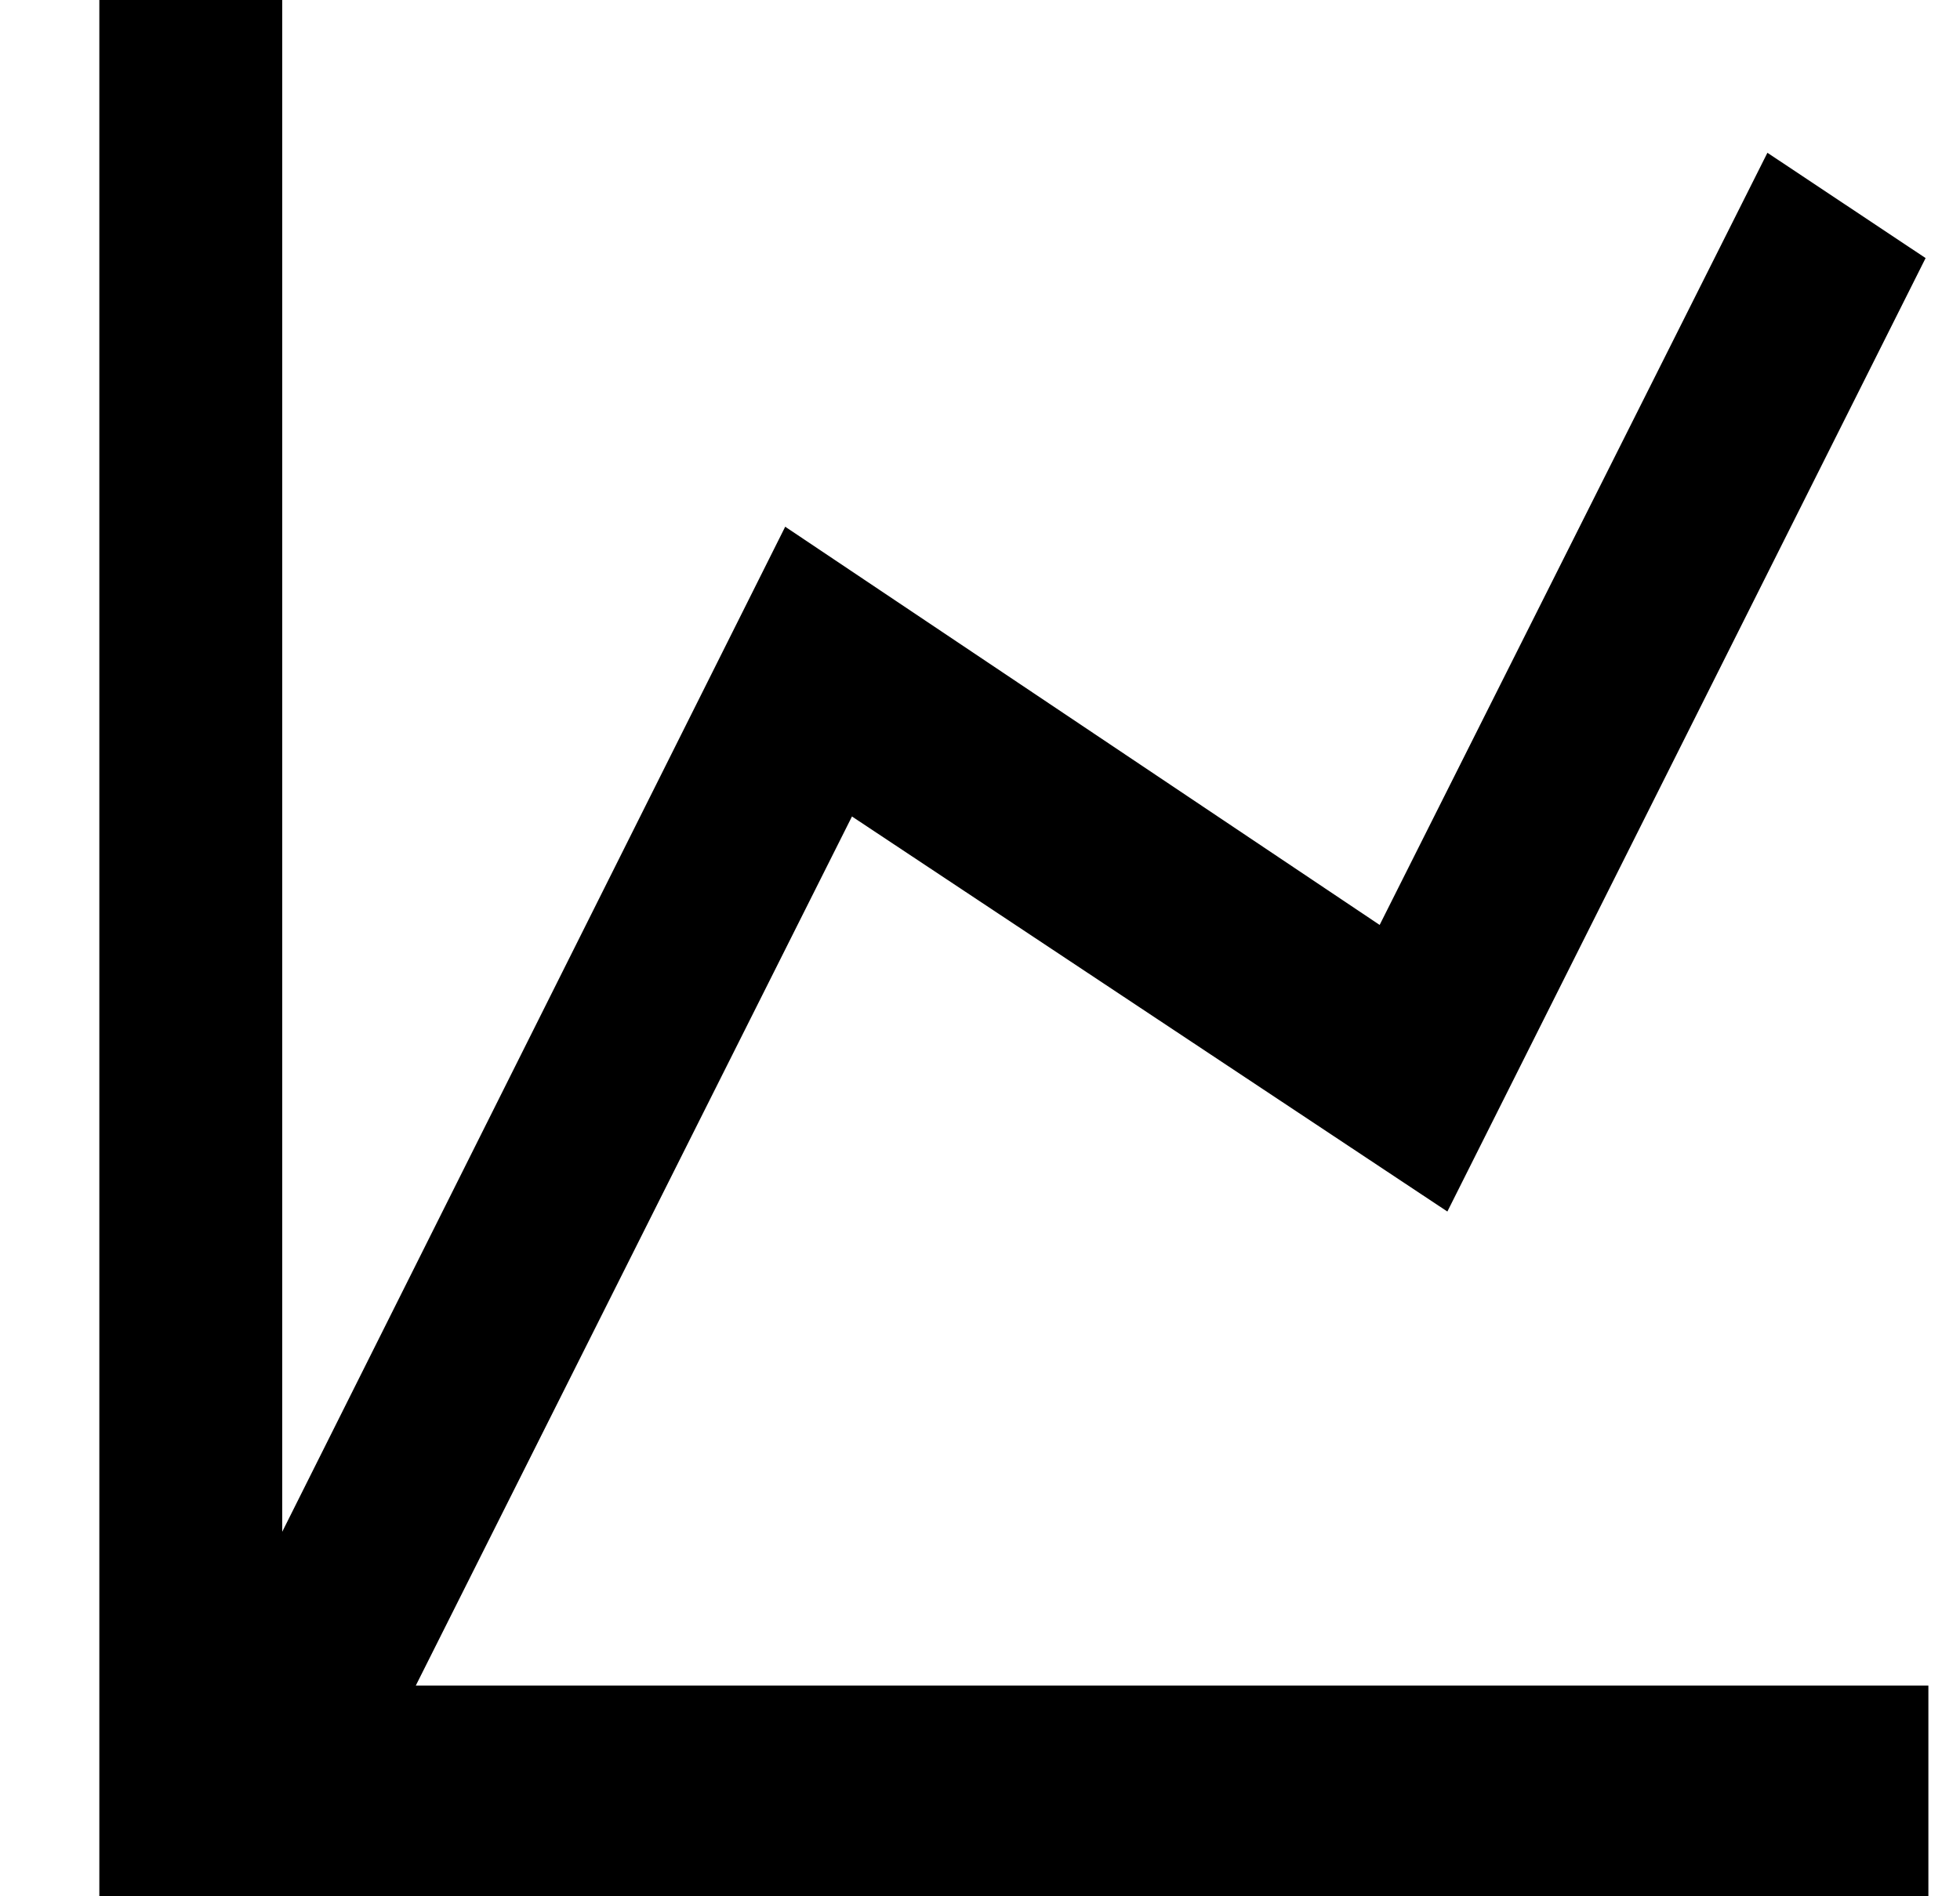<svg width="31" height="30" viewBox="0 0 31 30" fill="none" xmlns="http://www.w3.org/2000/svg">
<g clip-path="url(#clip0_503_4943)">
<path d="M21.821 14.633L27.954 2.417L30.456 4.083L22.892 19.167L13.475 12.917L6.576 26.667H30.5V30H1.571V0H4.464V24.233L12.419 8.333L21.821 14.633Z" fill="black"/>
</g>
<defs>
<clipPath id="clip0_503_4943">
<rect width="30" height="30" fill="white" transform="translate(0.5)"/>
</clipPath>
</defs>
</svg>
